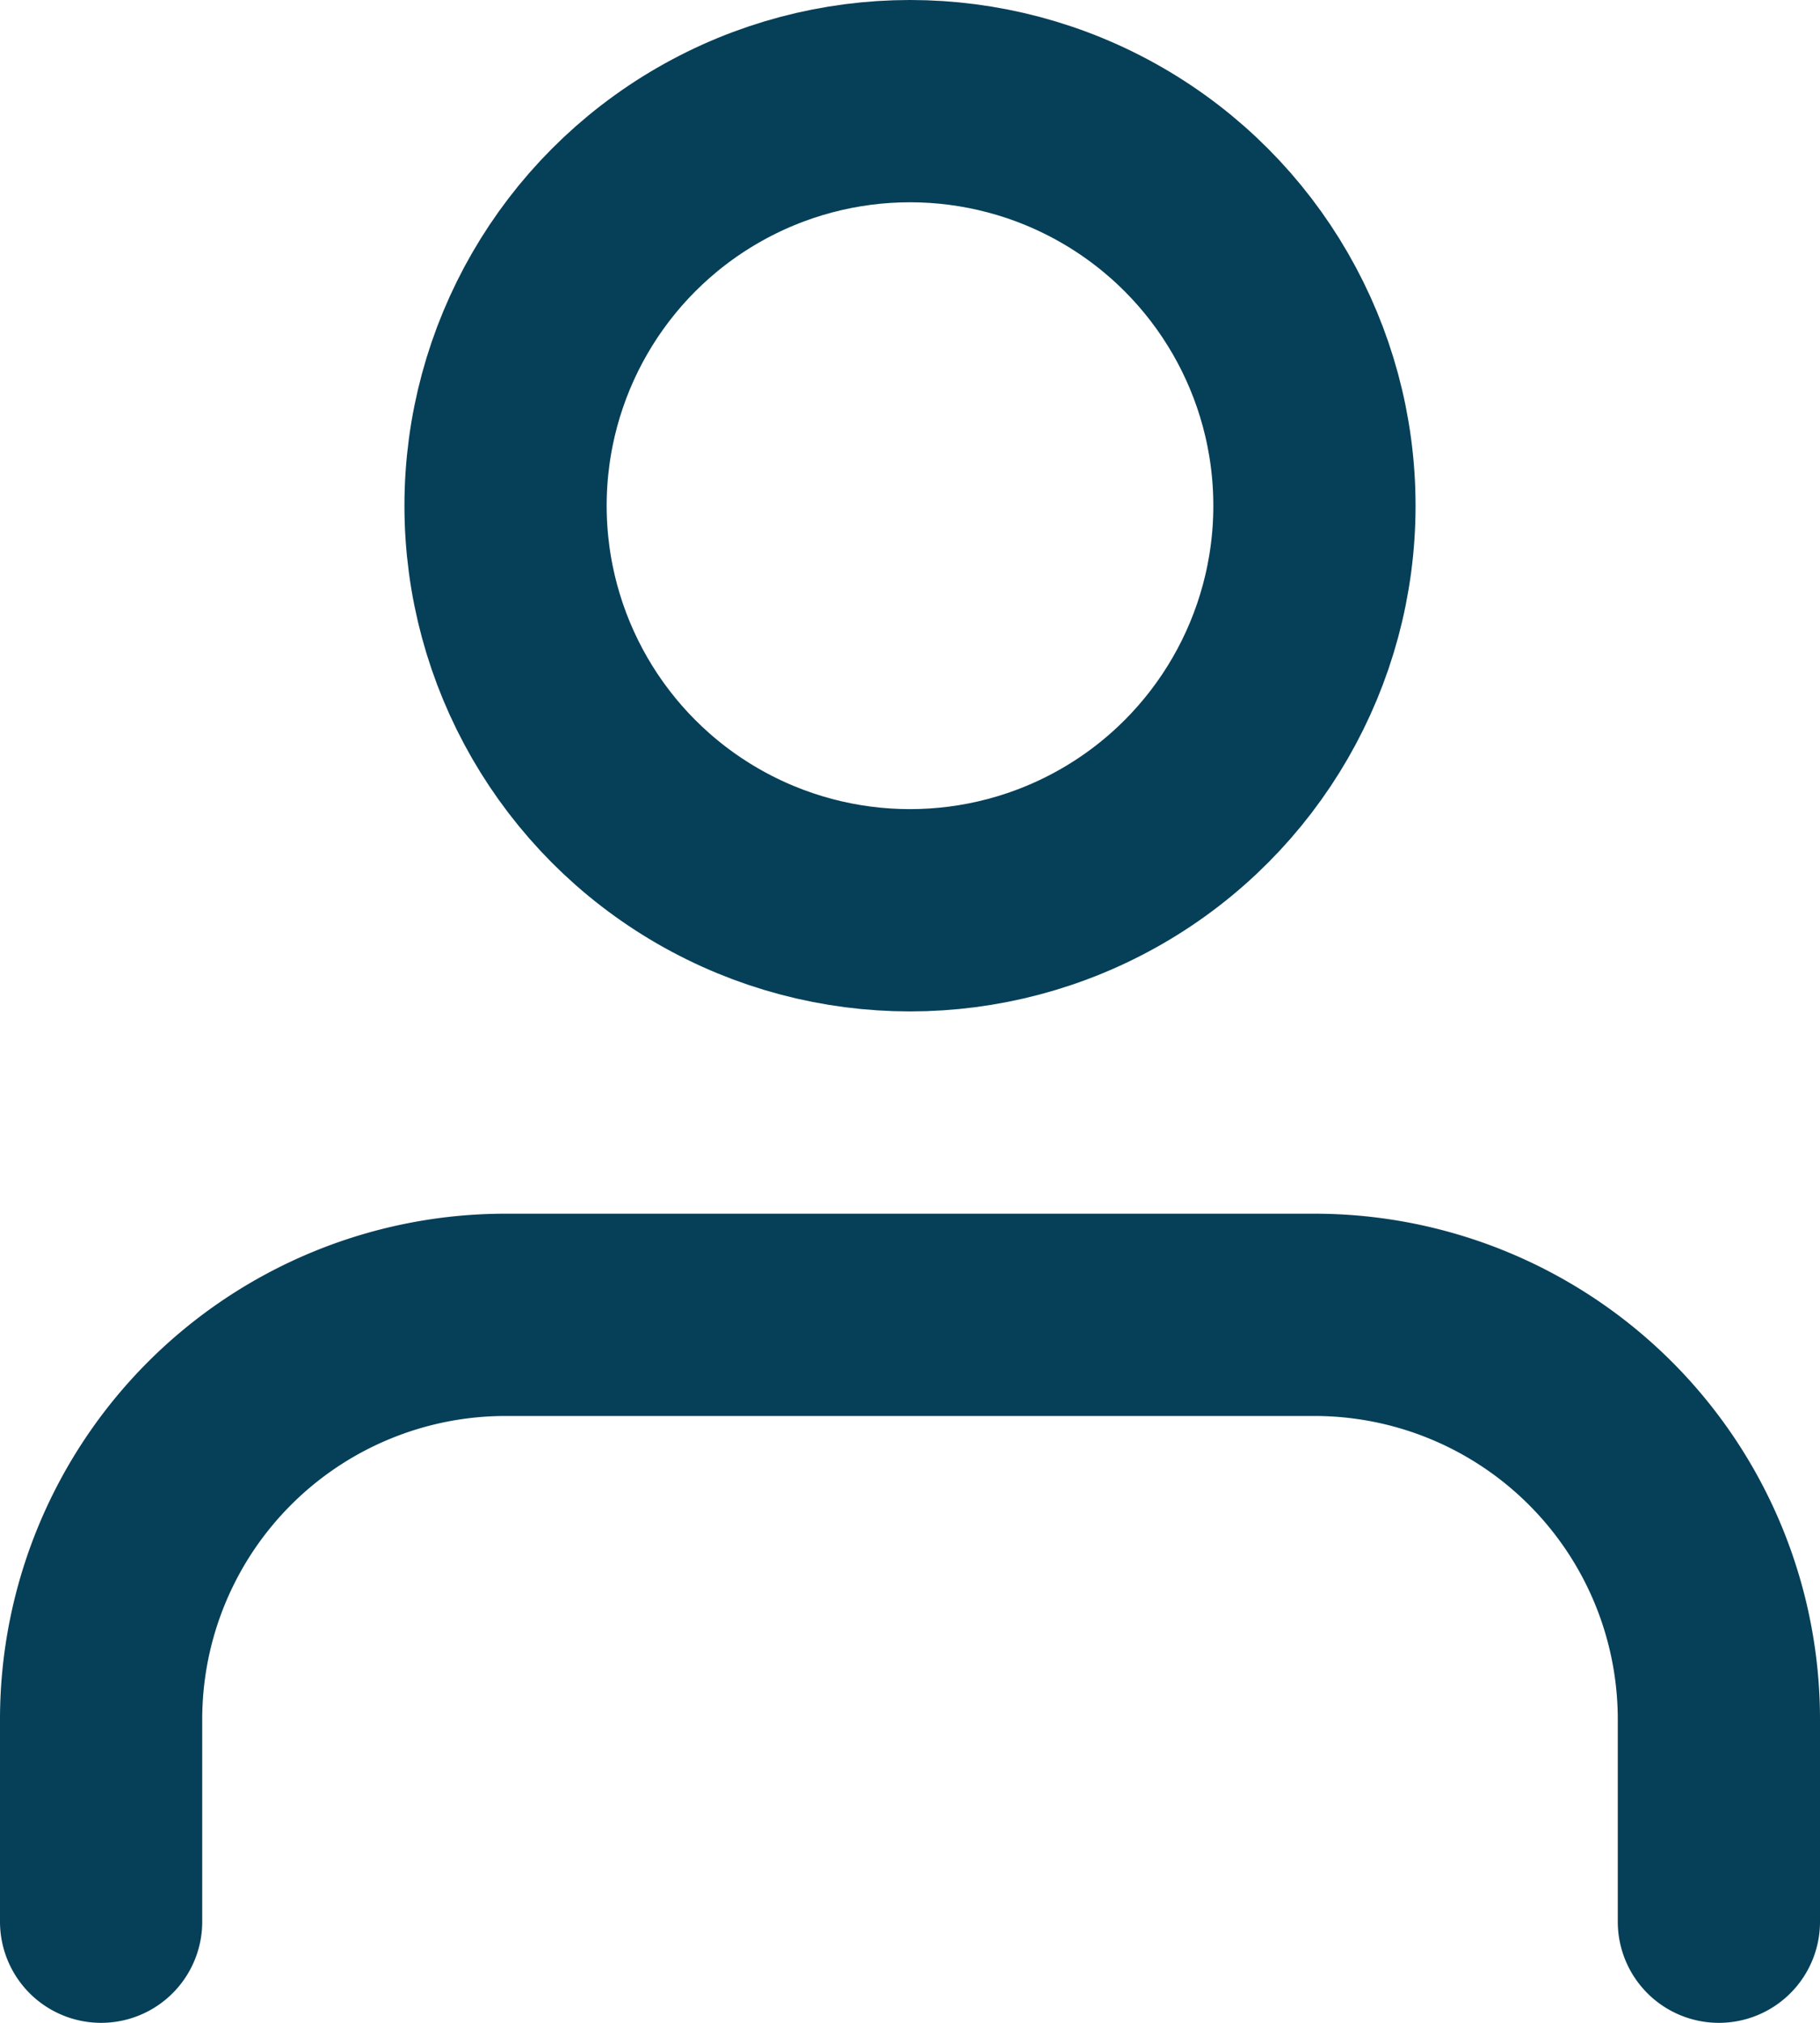 <svg xmlns="http://www.w3.org/2000/svg" width="18" height="20" viewBox="0 0 18 20">
  <defs>
    <style>
      .cls-1 {
        fill: none;
        stroke: #063f58;
        stroke-linecap: round;
        stroke-linejoin: round;
        stroke-width: 2px;
      }
    </style>
  </defs>
  <g id="user" transform="translate(1 1)">
    <path id="Path_41" data-name="Path 41" class="cls-1" d="M20,21V19a4,4,0,0,0-4-4H8a4,4,0,0,0-4,4v2" transform="translate(-4 -3)"/>
    <circle id="Ellipse_19" data-name="Ellipse 19" class="cls-1" cx="4" cy="4" r="4" transform="translate(4)"/>
  </g>
</svg>
